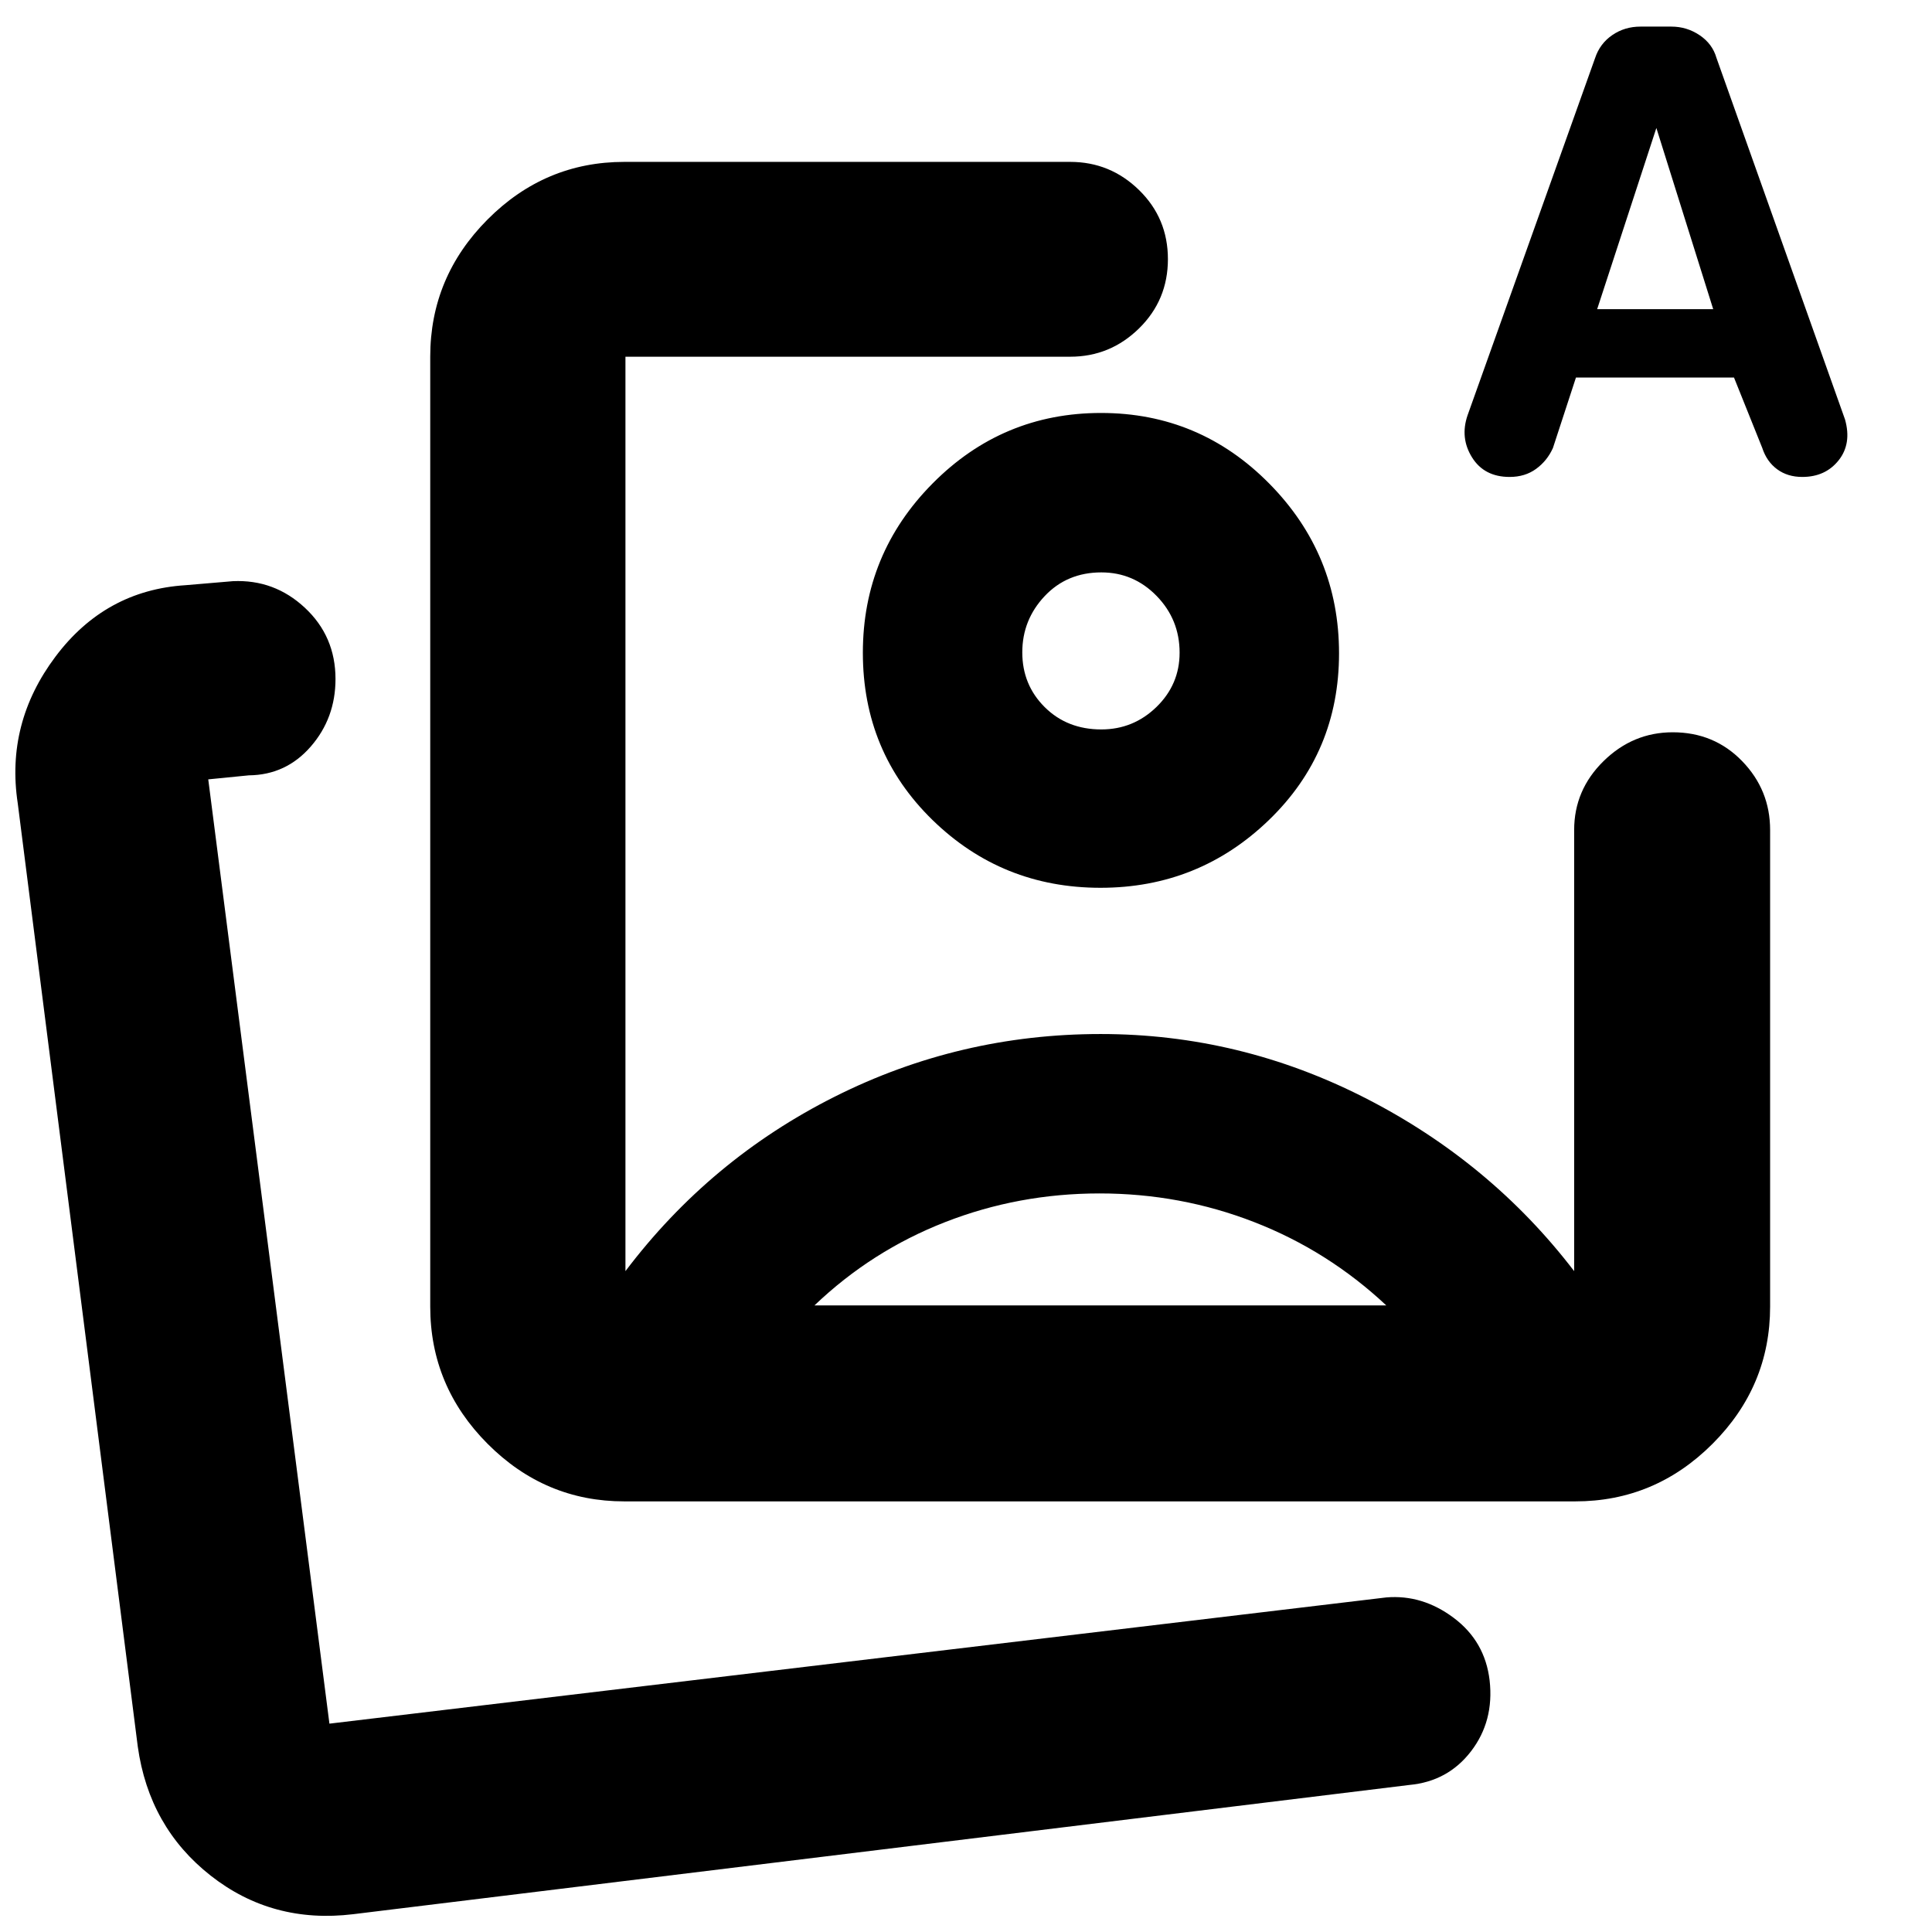 <svg xmlns="http://www.w3.org/2000/svg" height="40" viewBox="0 -960 960 960" width="40"><path d="M310.22-213.97q-39.44 0-67.94-28.61t-28.5-68.2v-471.97q0-39.59 28.5-68.2t67.94-28.61h221.56q19.88 0 34.22 14.01 14.33 14.01 14.33 34.32 0 20.32-14.33 34.4-14.34 14.08-34.22 14.08h-221v454.37q41.99-55.55 103.99-86.69 62-31.13 132.11-31.13 69.26 0 131.55 31.82 62.28 31.82 103.76 86 .37 1-.03.47-.41-.53.03-.31v-219.36q0-19.88 14.59-34.21 14.59-14.34 34.4-14.34 20.59 0 34.49 14.34 13.89 14.33 13.89 34.21v236.8q0 39.59-28.61 68.2t-68.2 28.61H310.22Zm236.55-421.81Zm236.31-136.61-11.44 35.01q-2.87 6.37-8.37 10.37-5.49 4-13.14 4-12.62 0-18.68-9.71-6.06-9.7-2.24-20.88l63.37-177.52q2.39-7.22 8.55-11.44 6.15-4.22 13.99-4.22h15.38q7.69 0 14.04 4.28 6.36 4.28 8.36 11.26l63.89 179.7q3.38 12.01-3.18 20.27-6.57 8.26-18.07 8.26-7.31 0-12.48-3.81-5.18-3.81-7.41-10.62l-14.03-34.95h-78.54Zm10.54-33.99h57.66l-28.24-90.03-29.42 90.03ZM546.37-366.99q-40.23 0-76.76 14.26-36.53 14.25-64.9 41.38h284.12q-28.95-27.13-65.58-41.38-36.64-14.26-76.88-14.26Zm.74-387.81q48.96 0 83.61 35.12 34.64 35.11 34.64 84.31t-34.86 82.86q-34.86 33.65-83.67 33.65-48.96 0-83.52-33.73-34.56-33.74-34.56-83.05 0-49.2 34.7-84.18 34.69-34.98 83.66-34.98Zm.17 79.22q-17.09 0-28.2 11.8-11.11 11.81-11.11 27.94 0 16.12 11.14 27.21 11.15 11.08 28.13 11.08 15.93 0 27.42-11.17 11.48-11.18 11.48-26.97 0-16.44-11.4-28.17-11.41-11.72-27.46-11.72ZM175.54-8.85q-40.24 4.89-70.87-19.17-30.63-24.07-36.22-64.2L8.81-560.9q-6.03-39.78 18.72-72.78 24.74-33.01 64.64-35.54l23.55-2q20.6-.95 35.79 13.23 15.2 14.18 15.2 35.38 0 19.41-12.28 33.55-12.28 14.14-30.8 14.32l-20.15 2 60.21 469.21 525.14-62.72q17.95-1.52 33.52 10.16 15.57 11.67 17.84 31.11 2.26 20.2-9.23 35.16-11.48 14.97-30.63 16.75L175.54-8.85Zm-14.56-94.68Z"/></svg>